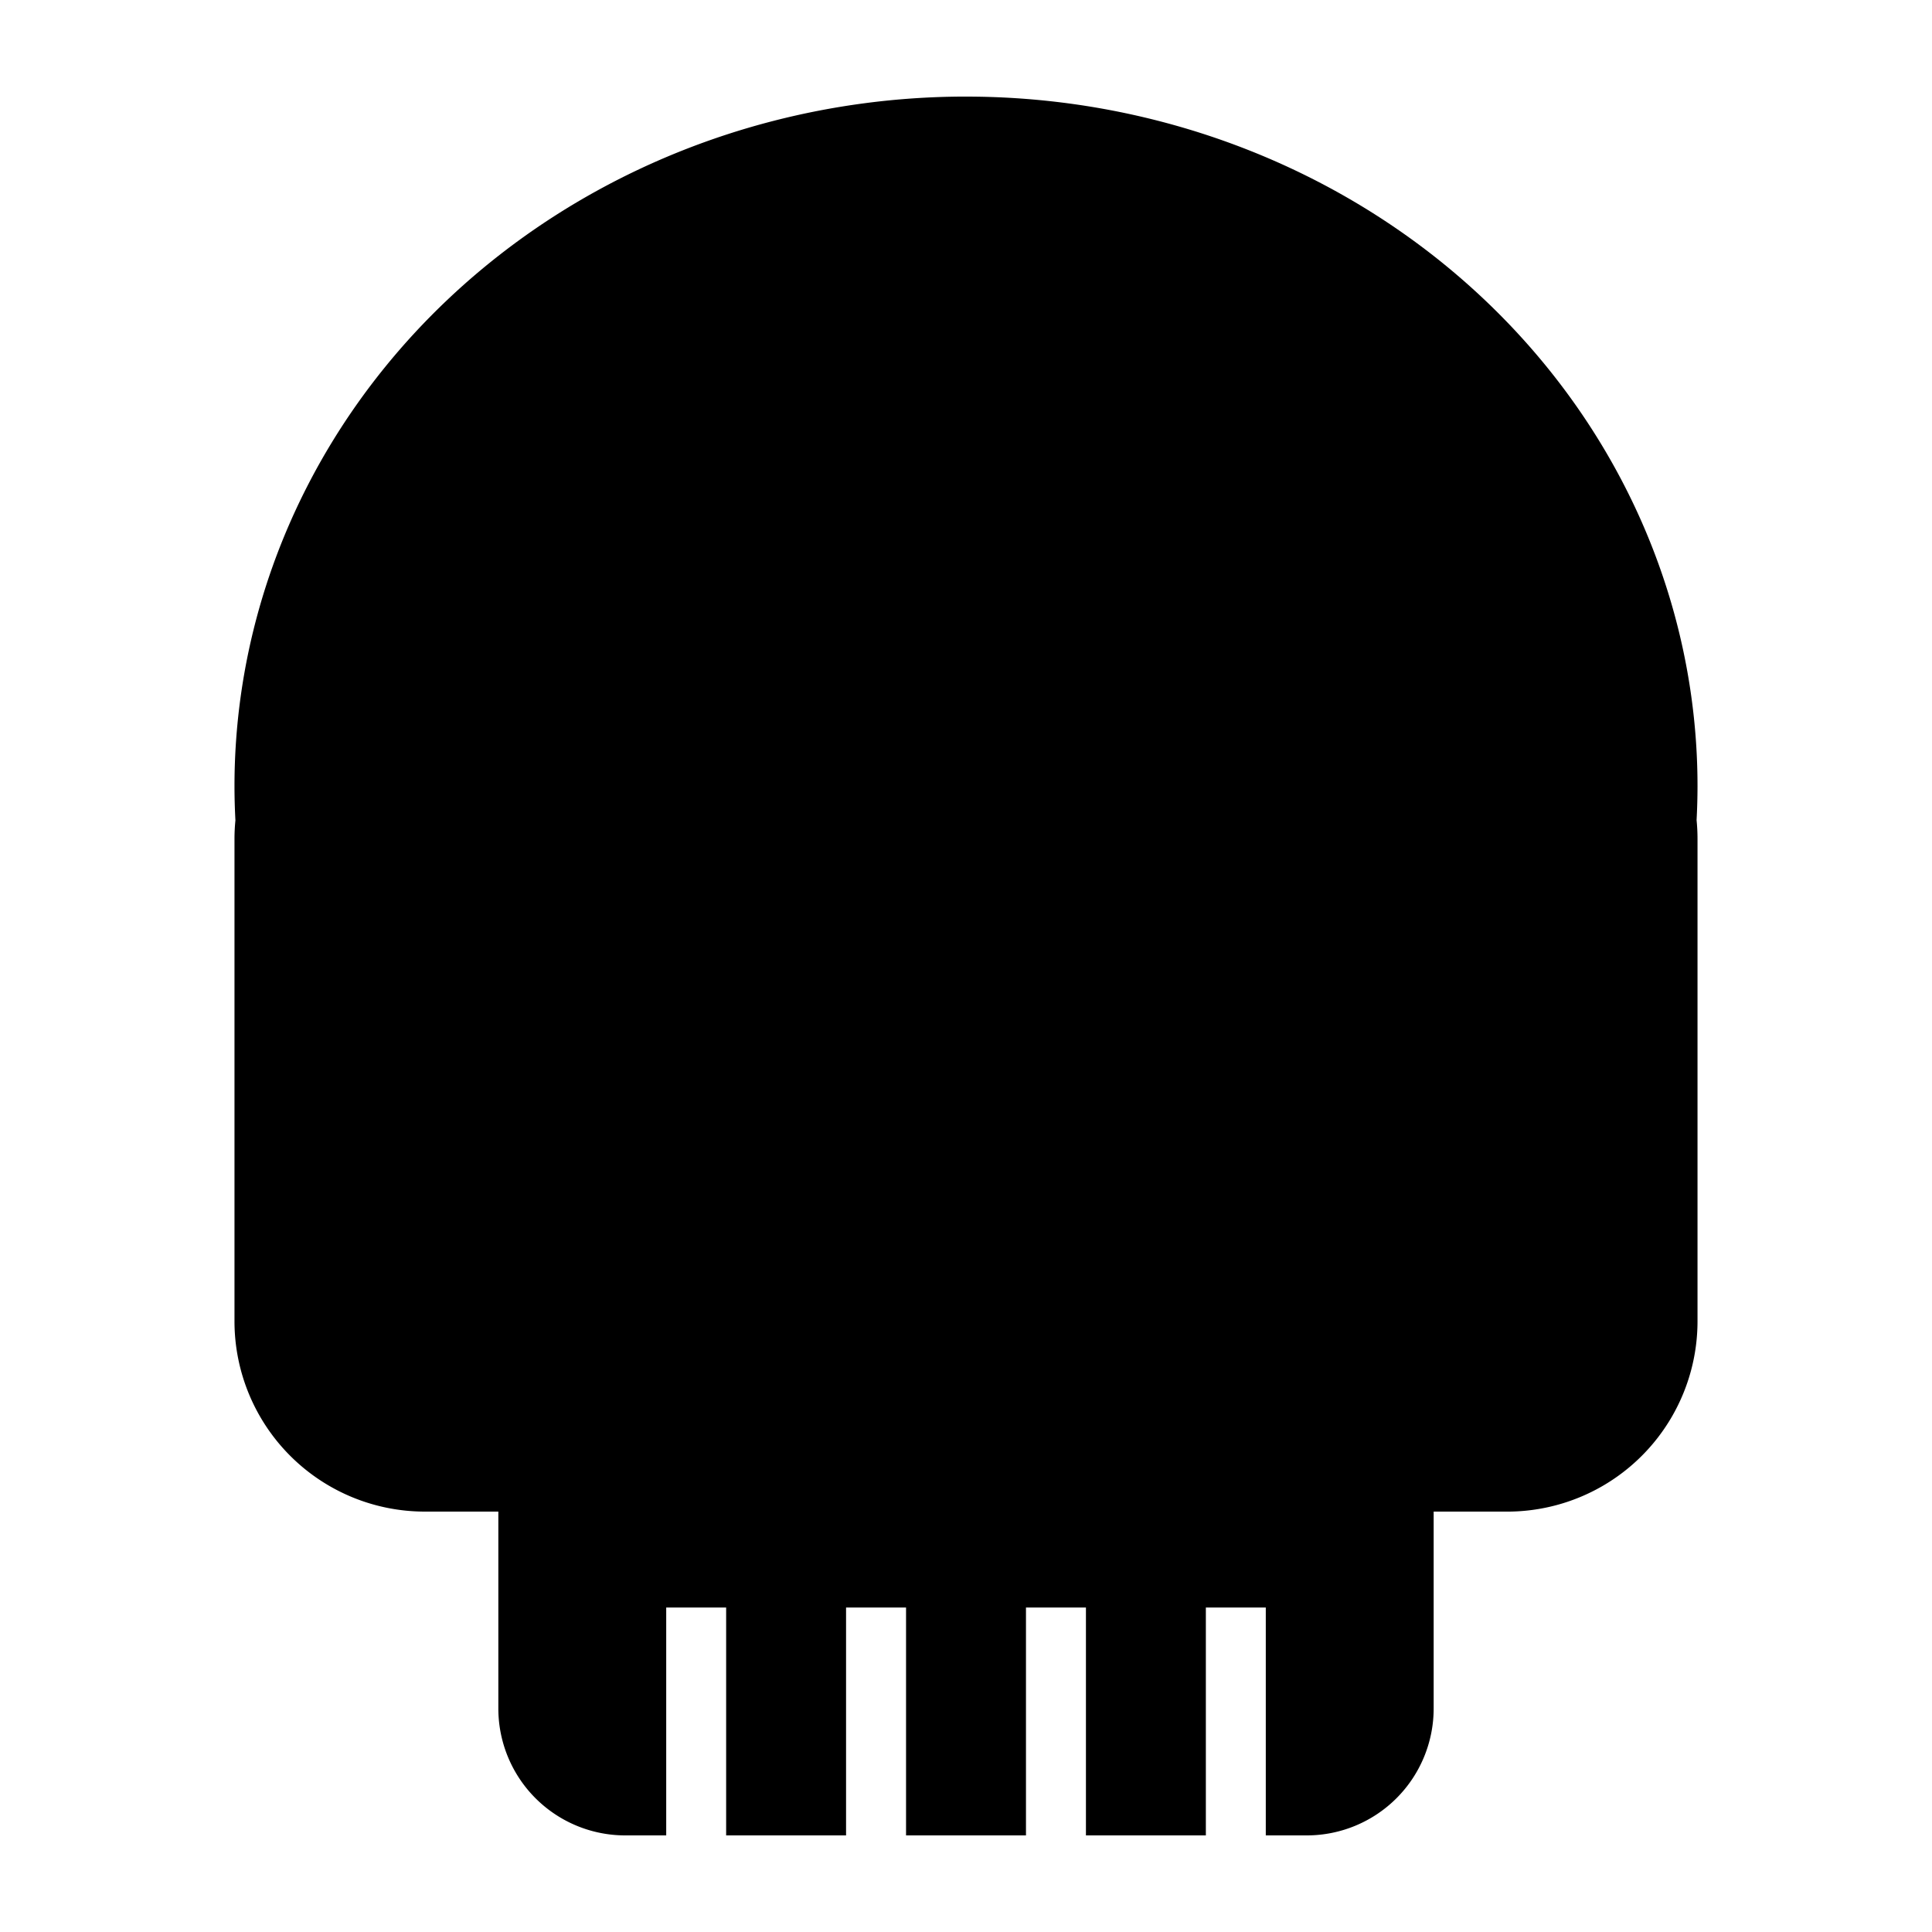 <?xml version="1.0" encoding="UTF-8" standalone="no"?>
<svg
   xmlns:svg="http://www.w3.org/2000/svg"
   xmlns="http://www.w3.org/2000/svg"
   xmlns:sodipodi="http://sodipodi.sourceforge.net/DTD/sodipodi-0.dtd"
   xmlns:inkscape="http://www.inkscape.org/namespaces/inkscape"
   width="100"
   height="100"
   inkscape:version="1.0.1 (3bc2e813f5, 2020-09-07)"
   sodipodi:docname="finisher.svg">
  <defs />
  <sodipodi:namedview
     inkscape:zoom="5.6"
     inkscape:cx="30.307441"
     inkscape:cy="34.823664"
     inkscape:window-width="1754"
     inkscape:window-height="1057"
     inkscape:window-x="158"
     inkscape:window-y="-8"
     inkscape:window-maximized="1" />
  <path
     d="m 49.719,5 a 37.862,35.69 0 0 0 -37.582,35.69 37.862,35.69 0 0 0 0.048,1.771 9.853,9.853 0 0 0 -0.048,0.943 V 68.387 a 9.853,9.853 0 0 0 9.853,9.853 h 3.804 V 88.431 A 6.569,6.569 0 0 0 32.363,95 h 2.12 V 83.206 H 37.585 V 95 h 6.207 V 83.206 h 3.105 V 95 h 6.207 V 83.206 H 56.208 V 95 h 6.207 V 83.206 h 3.102 V 95 h 2.12 a 6.569,6.569 0 0 0 6.569,-6.569 V 78.241 h 3.804 A 9.853,9.853 0 0 0 87.863,68.387 V 43.404 a 9.853,9.853 0 0 0 -0.048,-0.956 37.862,35.69 0 0 0 0.048,-1.758 37.862,35.69 0 0 0 -37.862,-35.69 37.862,35.69 0 0 0 -0.282,0 z" />
</svg>
